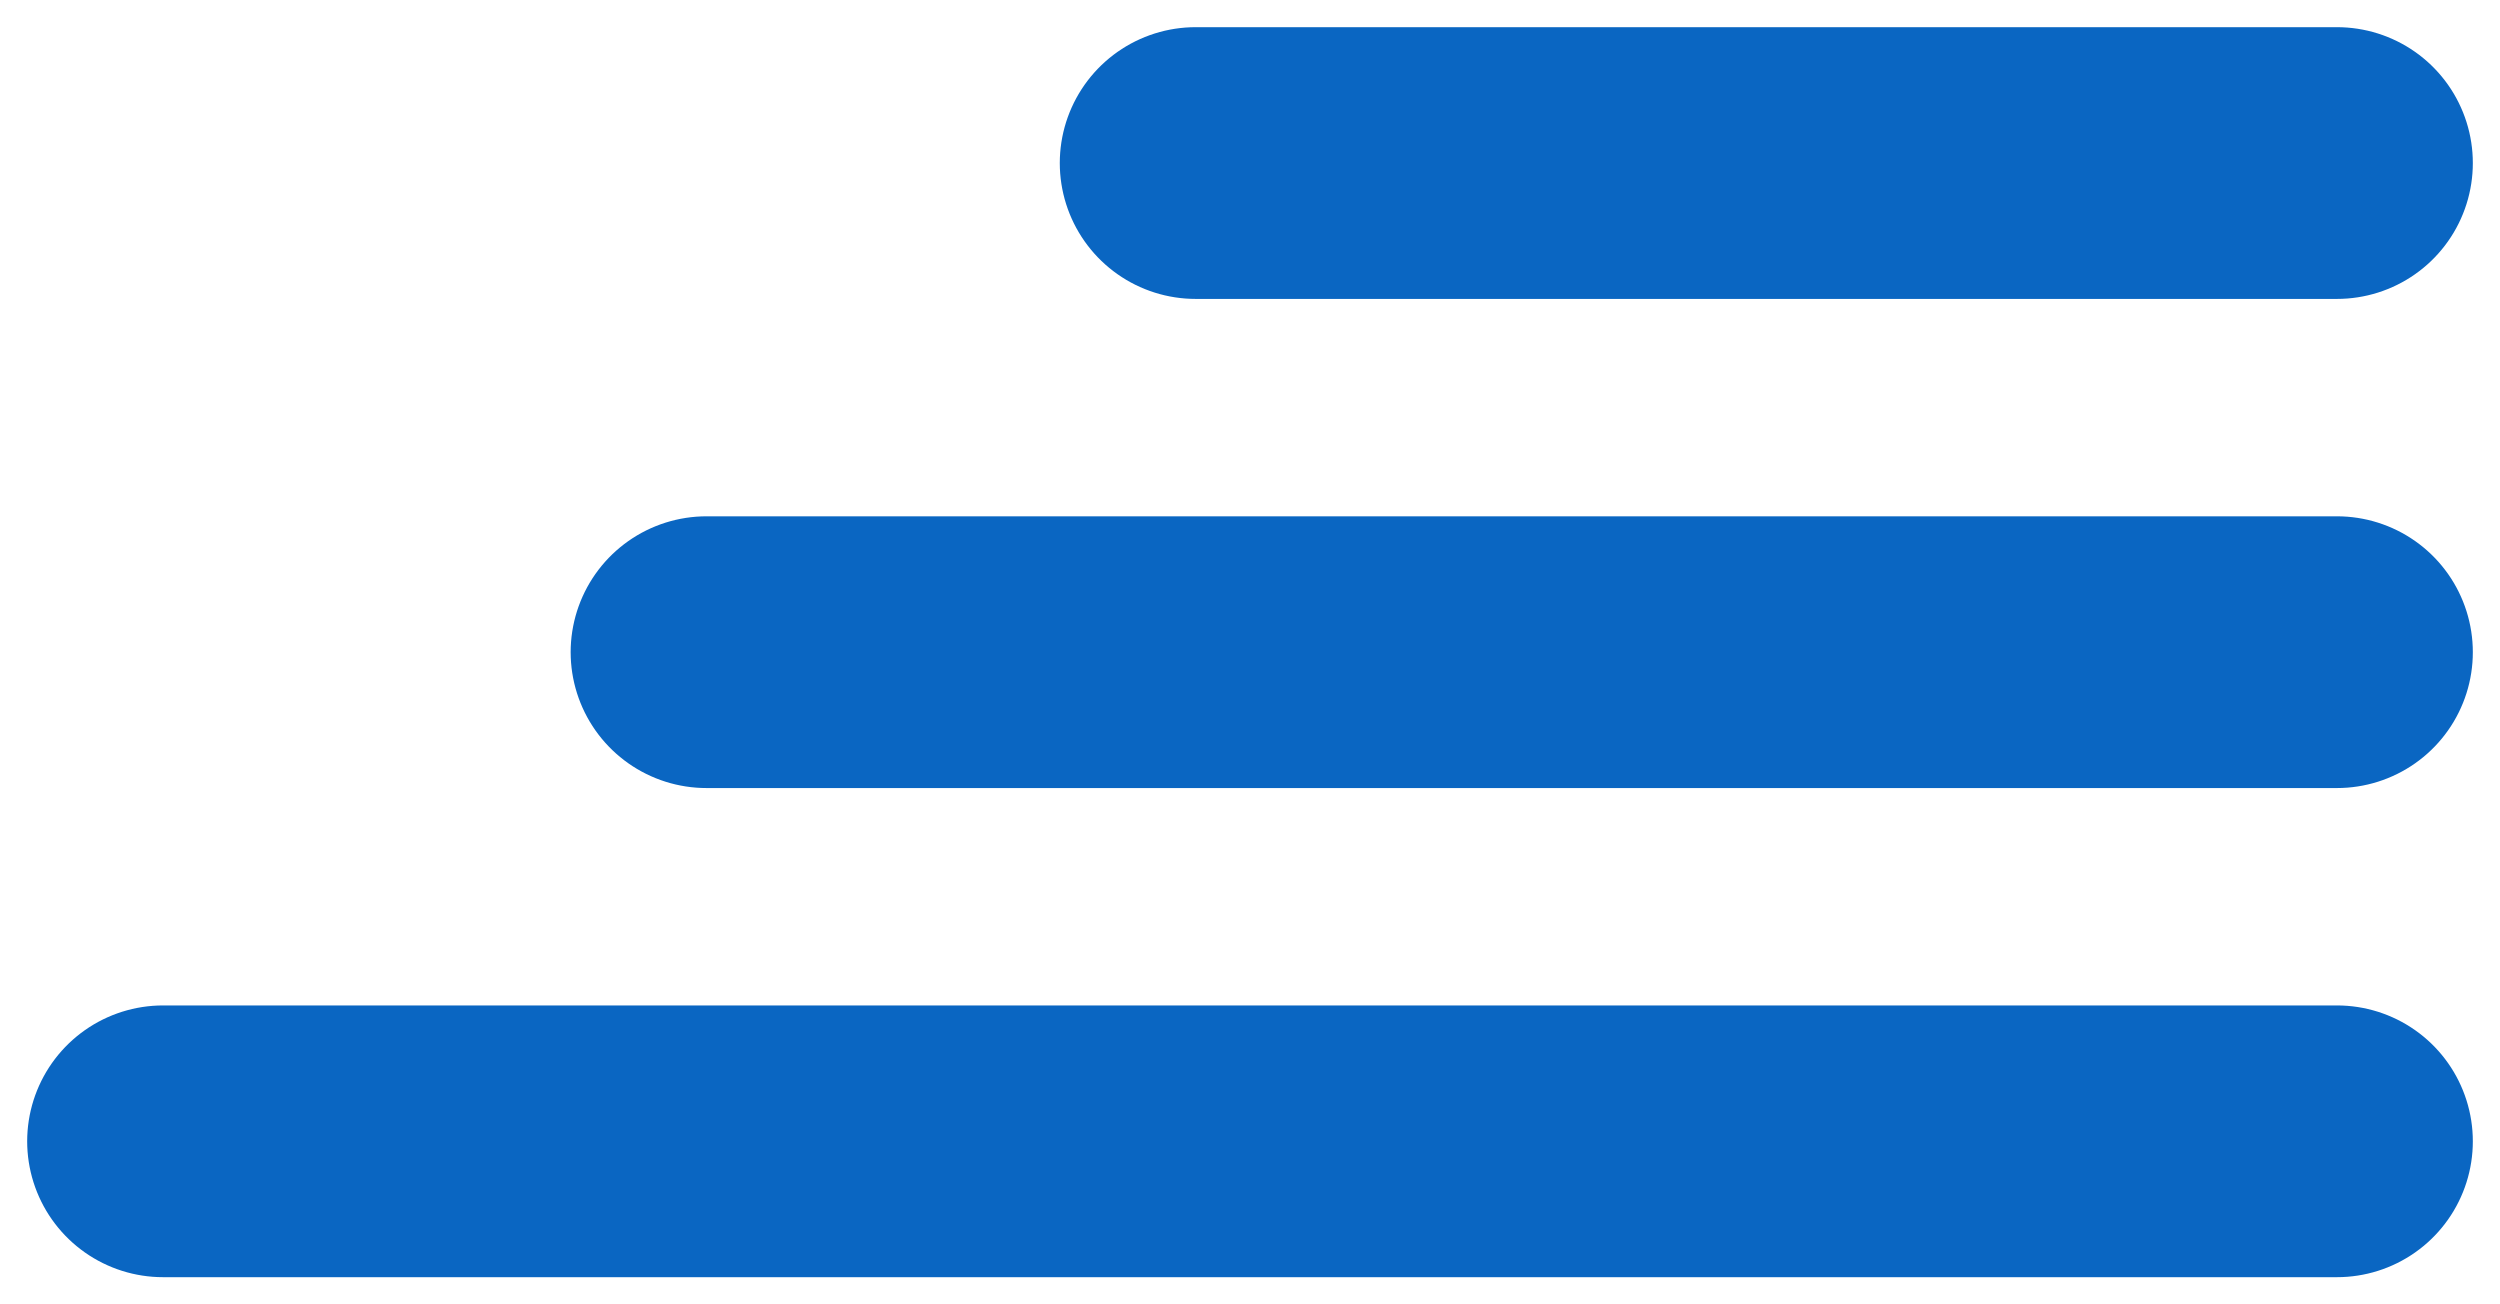 <svg width="46" height="24" viewBox="0 0 46 24" fill="none" xmlns="http://www.w3.org/2000/svg">
<path d="M13 12H43" stroke="#0A66C2" stroke-width="5" stroke-linecap="round"/>
<path d="M22 3H43" stroke="#0A66C2" stroke-width="5" stroke-linecap="round"/>
<path d="M3 21H43" stroke="#0A66C2" stroke-width="5" stroke-linecap="round"/>
</svg>

